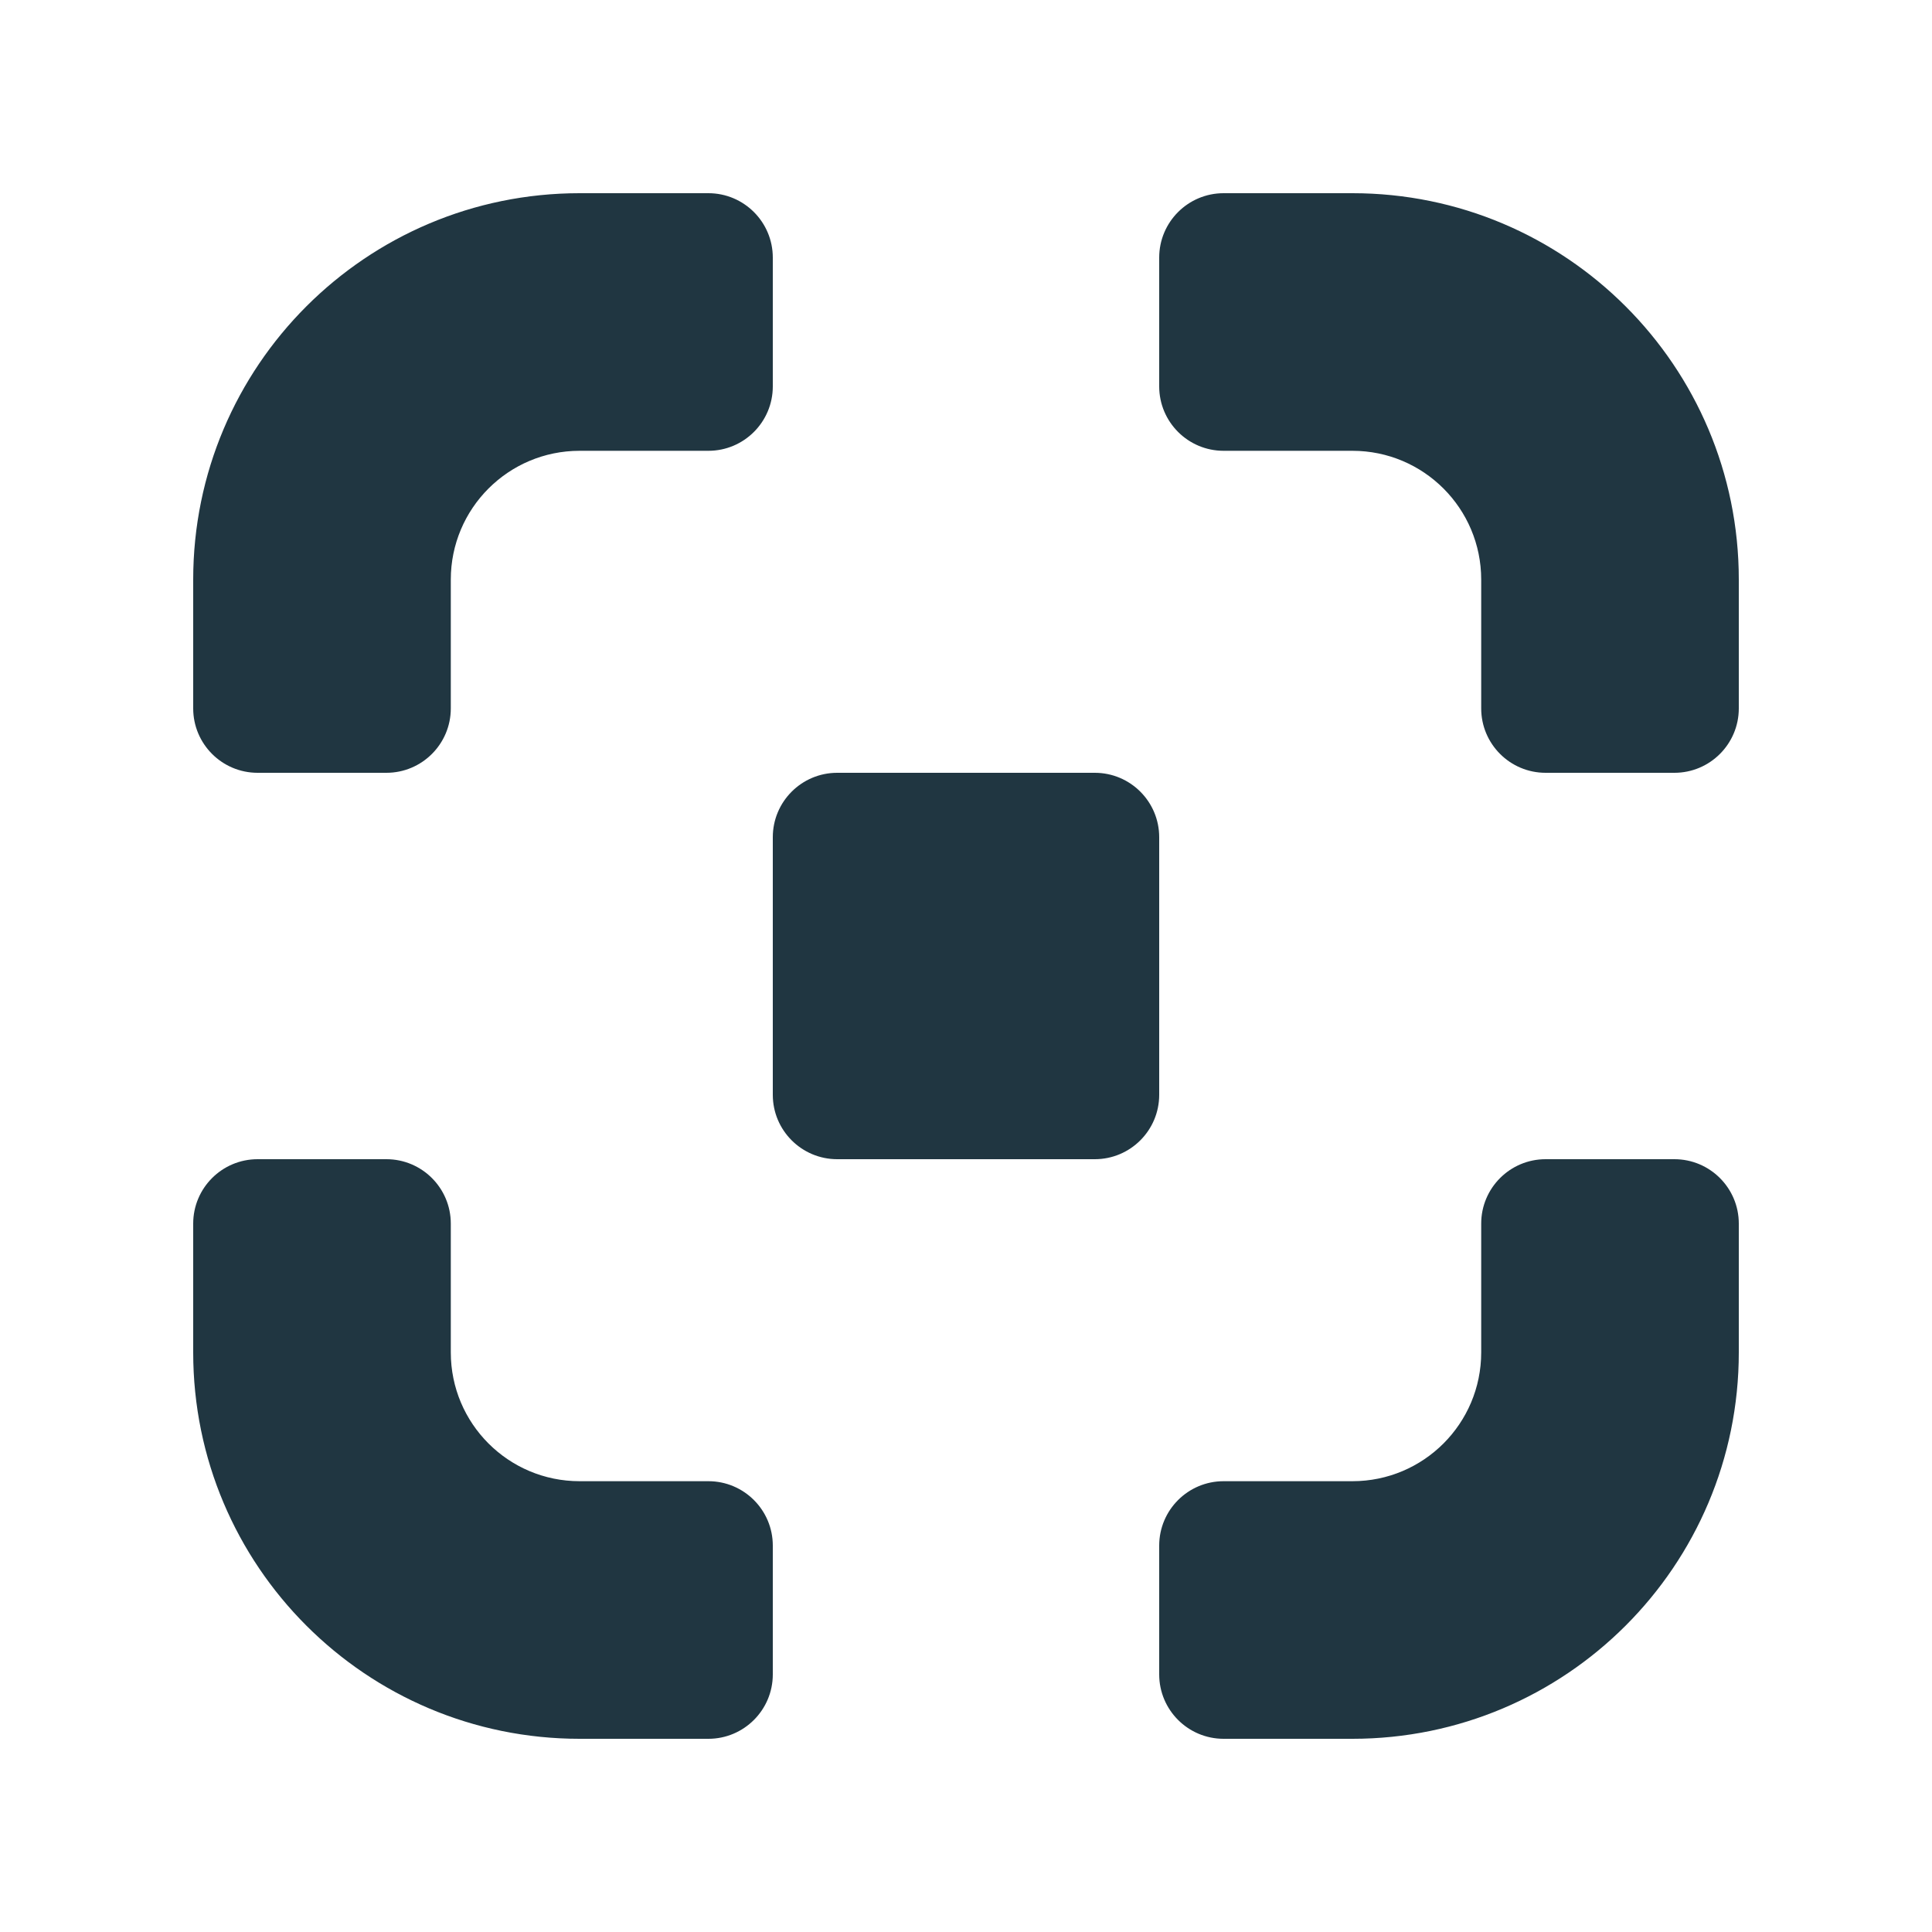<?xml version="1.0" encoding="UTF-8"?>
<svg width="30px" height="30px" viewBox="0 0 30 30" version="1.1" xmlns="http://www.w3.org/2000/svg" xmlns:xlink="http://www.w3.org/1999/xlink">
    <!-- Generator: Sketch 52.5 (67469) - http://www.bohemiancoding.com/sketch -->
    <title>Atoms/Icons/icon-scan</title>
    <desc>Created with Sketch.</desc>
    <g id="Atoms/Icons/icon-scan" stroke="none" stroke-width="1" fill="none" fill-rule="evenodd">
        <path d="M6,12 L4,12 C3.448,12 3,11.552 3,11 L3,9 C3,5.686 5.686,3 9,3 L11,3 C11.552,3 12,3.448 12,4 L12,6 C12,6.552 11.552,7 11,7 L9,7 C7.895,7 7,7.895 7,9 L7,11 C7,11.552 6.552,12 6,12 Z M6,18 C6.552,18 7,18.448 7,19 L7,21 C7,22.105 7.895,23 9,23 L11,23 C11.552,23 12,23.448 12,24 L12,26 C12,26.552 11.552,27 11,27 L9,27 C5.686,27 3,24.314 3,21 L3,19 C3,18.448 3.448,18 4,18 L6,18 Z M24,12 C23.448,12 23,11.552 23,11 L23,9 C23,7.895 22.105,7 21,7 L19,7 C18.448,7 18,6.552 18,6 L18,4 C18,3.448 18.448,3 19,3 L21,3 C24.314,3 27,5.686 27,9 L27,11 C27,11.552 26.552,12 26,12 L24,12 Z M24,18 L26,18 C26.552,18 27,18.448 27,19 L27,21 C27,24.314 24.314,27 21,27 L19,27 C18.448,27 18,26.552 18,26 L18,24 C18,23.448 18.448,23 19,23 L21,23 C22.105,23 23,22.105 23,21 L23,19 C23,18.448 23.448,18 24,18 Z M18,13 L18,17 C18,17.552 17.552,18 17,18 L13,18 C12.448,18 12,17.552 12,17 L12,13 C12,12.448 12.448,12 13,12 L17,12 C17.552,12 18,12.448 18,13 Z" id="Shape" fill="#203641"></path>
    </g>
</svg>